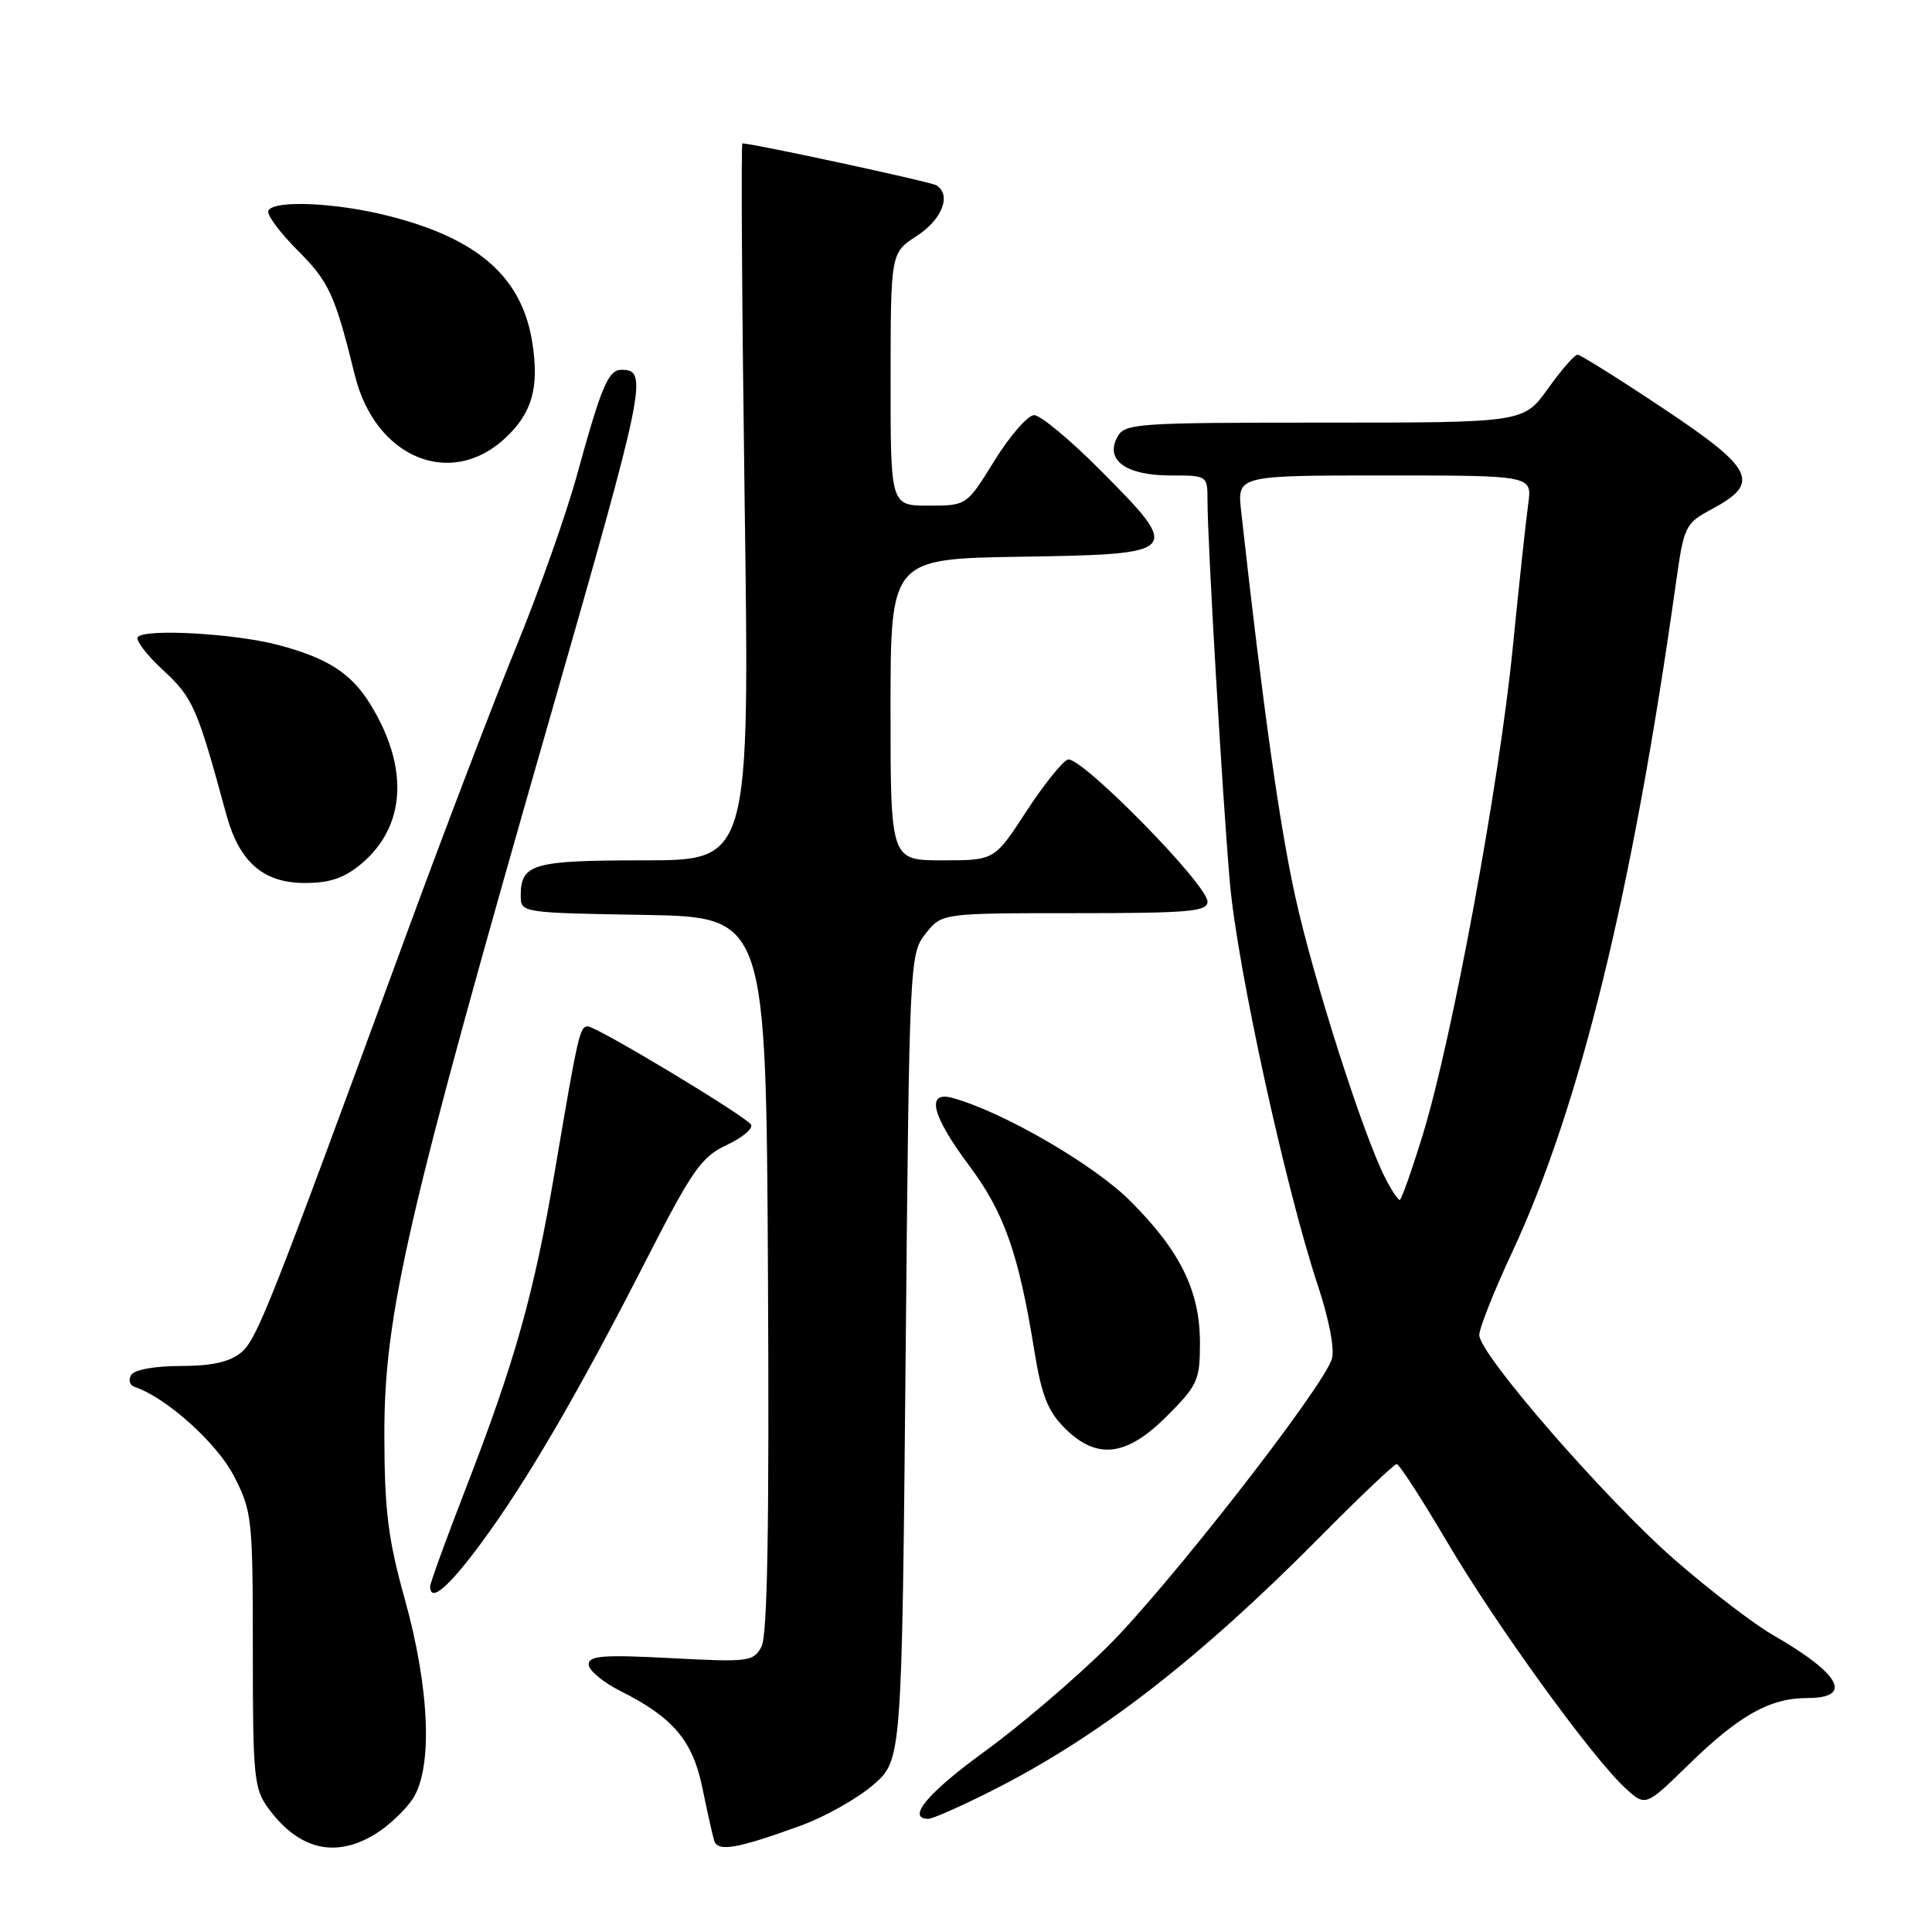 <?xml version="1.0" encoding="UTF-8" standalone="no"?>
<!DOCTYPE svg PUBLIC "-//W3C//DTD SVG 1.1//EN" "http://www.w3.org/Graphics/SVG/1.1/DTD/svg11.dtd" >
<svg xmlns="http://www.w3.org/2000/svg" xmlns:xlink="http://www.w3.org/1999/xlink" version="1.1" viewBox="0 0 256 256">
 <g >
 <path fill="currentColor"
d=" M 49.70 243.04 C 51.45 241.97 53.70 239.86 54.70 238.34 C 57.36 234.27 56.94 223.74 53.63 211.87 C 51.42 203.93 50.95 200.14 50.93 190.28 C 50.89 174.19 53.86 161.34 73.04 94.50 C 85.53 50.97 85.93 49.00 82.37 49.00 C 80.60 49.00 79.70 51.13 76.46 62.92 C 75.04 68.10 71.43 78.30 68.45 85.58 C 65.47 92.86 59.01 109.77 54.09 123.16 C 35.61 173.53 34.04 177.50 31.91 179.25 C 30.42 180.47 28.02 181.00 23.95 181.00 C 20.52 181.00 17.82 181.49 17.38 182.19 C 16.98 182.85 17.19 183.56 17.85 183.78 C 22.02 185.17 28.74 191.20 30.99 195.57 C 33.40 200.26 33.50 201.18 33.50 218.65 C 33.50 235.55 33.65 237.04 35.60 239.67 C 39.62 245.10 44.43 246.25 49.70 243.04 Z  M 106.20 241.87 C 109.34 240.72 113.62 238.31 115.70 236.51 C 119.50 233.23 119.50 233.23 120.00 179.84 C 120.49 127.14 120.53 126.41 122.64 123.72 C 124.79 121.00 124.79 121.00 142.39 121.00 C 157.55 121.00 160.00 120.79 160.00 119.47 C 160.00 117.20 143.10 100.02 141.48 100.65 C 140.74 100.93 138.25 104.05 135.95 107.58 C 131.77 114.00 131.77 114.00 124.88 114.00 C 118.00 114.00 118.00 114.00 118.00 94.02 C 118.00 74.05 118.00 74.05 135.24 73.77 C 156.53 73.44 156.69 73.26 145.87 62.37 C 141.85 58.32 137.86 55.00 137.03 55.01 C 136.19 55.02 133.83 57.72 131.79 61.01 C 128.09 67.00 128.09 67.00 123.04 67.00 C 118.00 67.00 118.00 67.00 118.01 50.25 C 118.02 33.50 118.02 33.50 121.51 31.24 C 124.85 29.08 126.11 25.80 124.07 24.55 C 123.34 24.09 99.74 19.00 98.37 19.00 C 98.18 19.00 98.31 40.37 98.67 66.50 C 99.33 114.00 99.33 114.00 85.36 114.00 C 70.59 114.00 69.00 114.45 69.00 118.68 C 69.00 120.94 69.09 120.95 85.25 121.23 C 101.50 121.50 101.50 121.50 101.76 168.80 C 101.94 202.30 101.69 216.71 100.90 218.19 C 99.83 220.18 99.22 220.26 88.89 219.71 C 79.91 219.24 78.00 219.39 78.00 220.55 C 78.00 221.32 79.91 222.92 82.25 224.09 C 89.19 227.57 91.79 230.65 93.07 236.90 C 93.70 239.98 94.40 243.11 94.62 243.86 C 95.08 245.43 97.61 245.00 106.20 241.87 Z  M 131.27 237.36 C 145.49 230.21 158.79 219.93 174.98 203.58 C 180.19 198.31 184.74 194.00 185.07 194.00 C 185.41 194.00 188.40 198.63 191.73 204.28 C 198.17 215.23 210.96 232.90 215.38 236.95 C 218.05 239.39 218.05 239.39 223.77 233.80 C 230.45 227.29 234.52 225.00 239.45 225.00 C 245.63 225.00 243.90 221.81 234.91 216.64 C 232.39 215.19 226.58 210.74 221.99 206.75 C 212.89 198.83 196.03 179.46 196.01 176.90 C 196.01 176.01 197.97 171.06 200.38 165.90 C 209.34 146.68 216.30 118.28 222.04 77.46 C 223.14 69.66 223.27 69.37 226.83 67.46 C 233.34 63.98 232.46 62.16 220.41 54.13 C 214.53 50.21 209.41 47.00 209.03 47.00 C 208.65 47.00 206.88 49.02 205.11 51.50 C 201.88 56.00 201.88 56.00 175.47 56.00 C 150.41 56.00 149.02 56.10 148.04 57.93 C 146.41 60.98 149.21 63.00 155.07 63.00 C 159.99 63.00 160.00 63.01 160.00 66.32 C 160.00 71.87 161.99 105.81 162.97 117.00 C 163.95 128.16 170.33 157.38 174.59 170.23 C 176.13 174.88 176.88 178.80 176.47 180.09 C 175.24 183.98 154.68 210.33 146.75 218.19 C 142.45 222.45 135.12 228.70 130.47 232.08 C 122.92 237.56 120.05 241.00 123.02 241.00 C 123.59 241.00 127.30 239.36 131.27 237.36 Z  M 63.72 204.52 C 69.75 196.36 76.56 184.68 85.50 167.20 C 91.73 155.01 92.92 153.30 96.29 151.72 C 98.38 150.74 99.83 149.53 99.51 149.02 C 98.81 147.88 79.06 136.00 77.88 136.00 C 76.83 136.00 76.58 137.11 73.55 155.00 C 70.77 171.43 68.27 180.32 61.63 197.46 C 59.08 204.03 57.00 209.77 57.00 210.21 C 57.00 212.40 59.40 210.36 63.72 204.52 Z  M 154.63 187.63 C 158.69 183.57 159.00 182.89 159.00 177.95 C 159.00 171.05 156.39 165.74 149.74 159.11 C 144.94 154.31 132.94 147.35 126.25 145.49 C 122.64 144.49 123.44 147.78 128.42 154.45 C 133.06 160.66 134.97 166.08 137.05 178.95 C 138.00 184.84 138.84 186.99 141.05 189.20 C 145.32 193.48 149.24 193.03 154.63 187.63 Z  M 47.91 114.43 C 53.79 109.48 54.22 101.67 49.06 93.30 C 46.53 89.20 43.41 87.19 36.82 85.45 C 31.11 83.95 19.39 83.28 18.27 84.39 C 17.90 84.77 19.39 86.75 21.60 88.79 C 25.58 92.47 26.12 93.71 29.97 107.87 C 31.69 114.21 34.87 117.00 40.38 117.00 C 43.72 117.00 45.62 116.35 47.91 114.43 Z  M 66.96 58.04 C 70.49 54.74 71.44 51.43 70.56 45.56 C 69.24 36.76 63.41 31.60 51.36 28.58 C 44.49 26.85 36.43 26.49 35.57 27.88 C 35.27 28.37 37.00 30.73 39.40 33.14 C 43.61 37.35 44.37 38.99 47.03 49.76 C 49.73 60.66 59.71 64.81 66.96 58.04 Z  M 183.59 156.17 C 180.69 150.56 174.09 129.96 171.64 118.85 C 169.54 109.32 167.36 93.82 164.46 67.75 C 163.93 63.00 163.93 63.00 183.48 63.00 C 203.02 63.00 203.02 63.00 202.50 66.75 C 202.21 68.81 201.28 77.47 200.43 86.00 C 198.63 104.02 192.42 137.62 188.56 150.25 C 187.08 155.06 185.69 159.00 185.47 159.00 C 185.24 159.00 184.39 157.73 183.59 156.17 Z "/>
</g>
</svg>